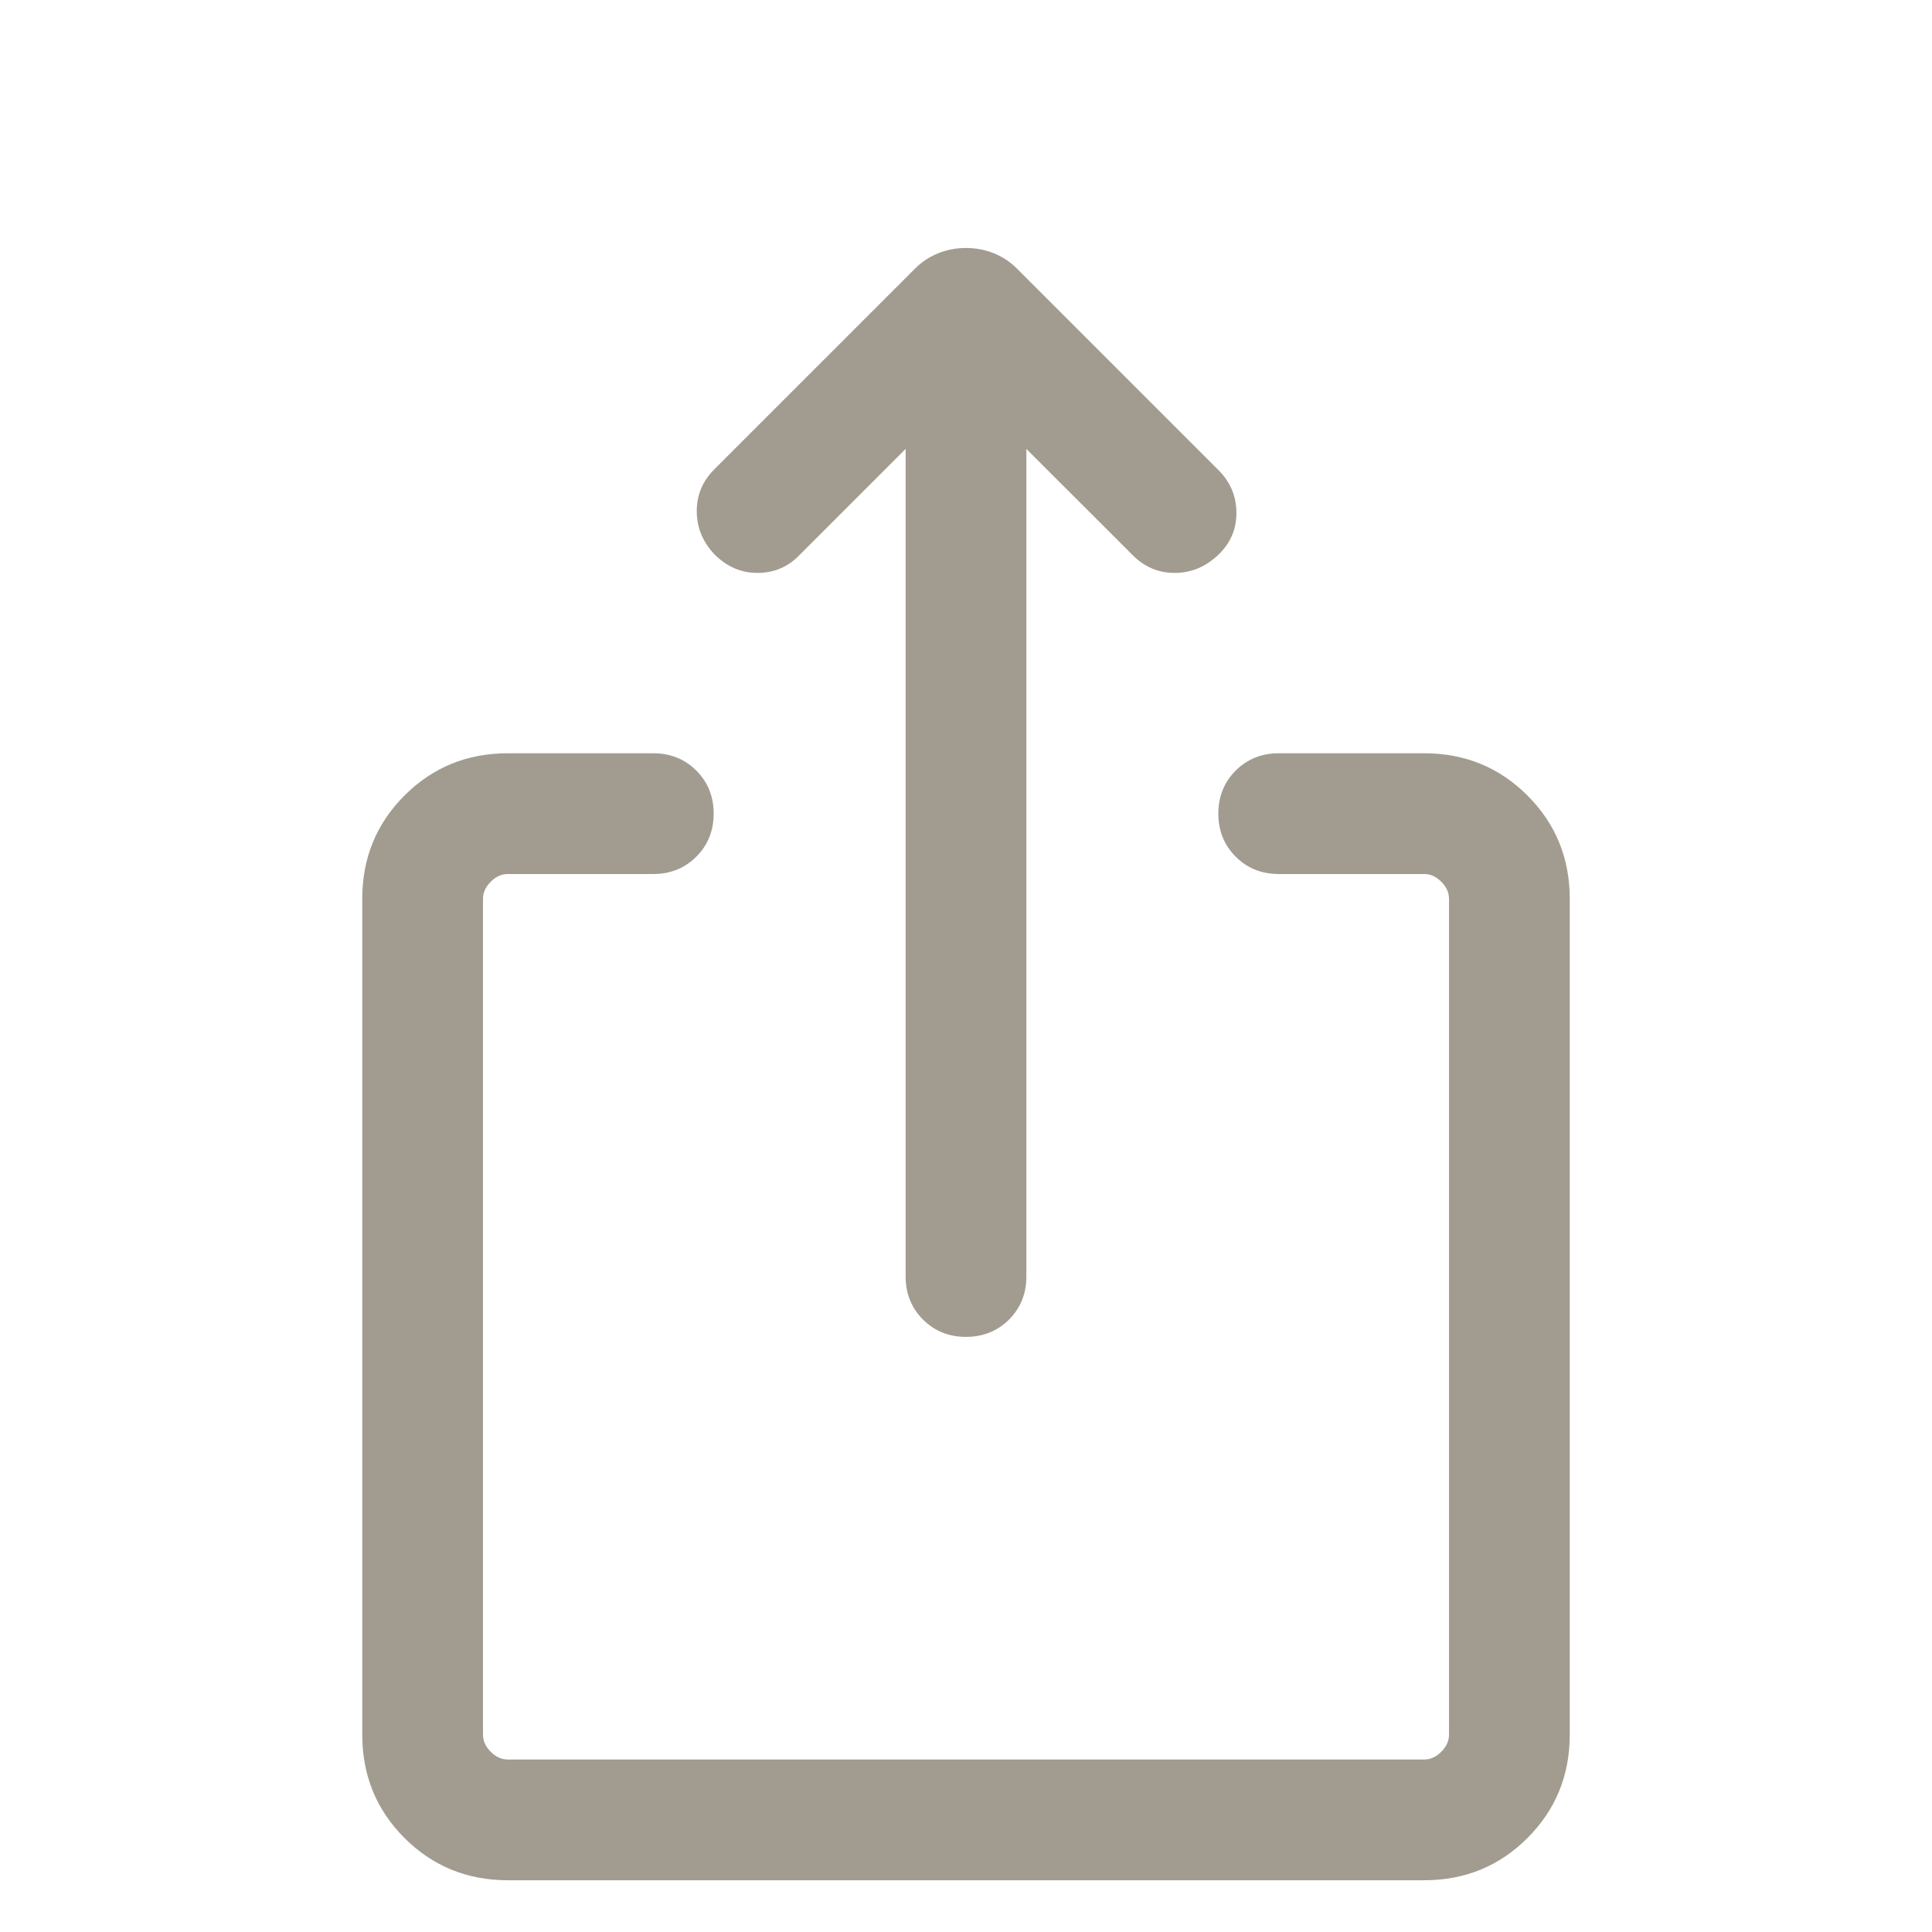 <svg width="28" height="28" viewBox="0 0 28 28" fill="none" xmlns="http://www.w3.org/2000/svg">
<g id="ios_share">
<mask id="mask0_985_2074" style="mask-type:alpha" maskUnits="userSpaceOnUse" x="0" y="0" width="28" height="28">
<rect id="Bounding box" width="28" height="28" fill="#D9D9D9"/>
</mask>
<g mask="url(#mask0_985_2074)">
<path id="ios_share_2" d="M14 19.375C13.752 19.375 13.544 19.291 13.376 19.124C13.209 18.956 13.125 18.748 13.125 18.5V6.506L11.57 8.061C11.409 8.222 11.21 8.303 10.976 8.303C10.741 8.303 10.533 8.213 10.352 8.032C10.183 7.851 10.098 7.643 10.098 7.408C10.098 7.173 10.183 6.971 10.352 6.802L13.262 3.892C13.359 3.795 13.471 3.721 13.598 3.67C13.726 3.619 13.859 3.594 14 3.594C14.141 3.594 14.274 3.619 14.402 3.67C14.529 3.721 14.641 3.795 14.738 3.892L17.659 6.813C17.833 6.987 17.919 7.194 17.919 7.435C17.919 7.676 17.829 7.88 17.648 8.049C17.467 8.218 17.259 8.303 17.024 8.303C16.79 8.303 16.588 8.218 16.419 8.049L14.875 6.506V18.5C14.875 18.748 14.791 18.956 14.624 19.124C14.456 19.291 14.248 19.375 14 19.375ZM7.359 27.25C6.77 27.25 6.271 27.046 5.862 26.638C5.454 26.229 5.25 25.73 5.25 25.141V13.026C5.25 12.437 5.454 11.938 5.862 11.529C6.271 11.121 6.77 10.917 7.359 10.917H9.468C9.716 10.917 9.924 11.001 10.092 11.168C10.259 11.336 10.343 11.543 10.343 11.792C10.343 12.04 10.259 12.248 10.092 12.415C9.924 12.583 9.716 12.667 9.468 12.667H7.359C7.269 12.667 7.187 12.704 7.112 12.779C7.037 12.854 7 12.936 7 13.026V25.141C7 25.231 7.037 25.313 7.112 25.388C7.187 25.463 7.269 25.5 7.359 25.5H20.641C20.731 25.5 20.813 25.463 20.888 25.388C20.963 25.313 21 25.231 21 25.141V13.026C21 12.936 20.963 12.854 20.888 12.779C20.813 12.704 20.731 12.667 20.641 12.667H18.532C18.284 12.667 18.076 12.583 17.908 12.415C17.741 12.248 17.657 12.04 17.657 11.792C17.657 11.543 17.741 11.336 17.908 11.168C18.076 11.001 18.284 10.917 18.532 10.917H20.641C21.23 10.917 21.729 11.121 22.137 11.529C22.546 11.938 22.75 12.437 22.75 13.026V25.141C22.75 25.73 22.546 26.229 22.137 26.638C21.729 27.046 21.23 27.25 20.641 27.25H7.359Z" fill="#A29C90"/>
</g>
</g>
</svg>
